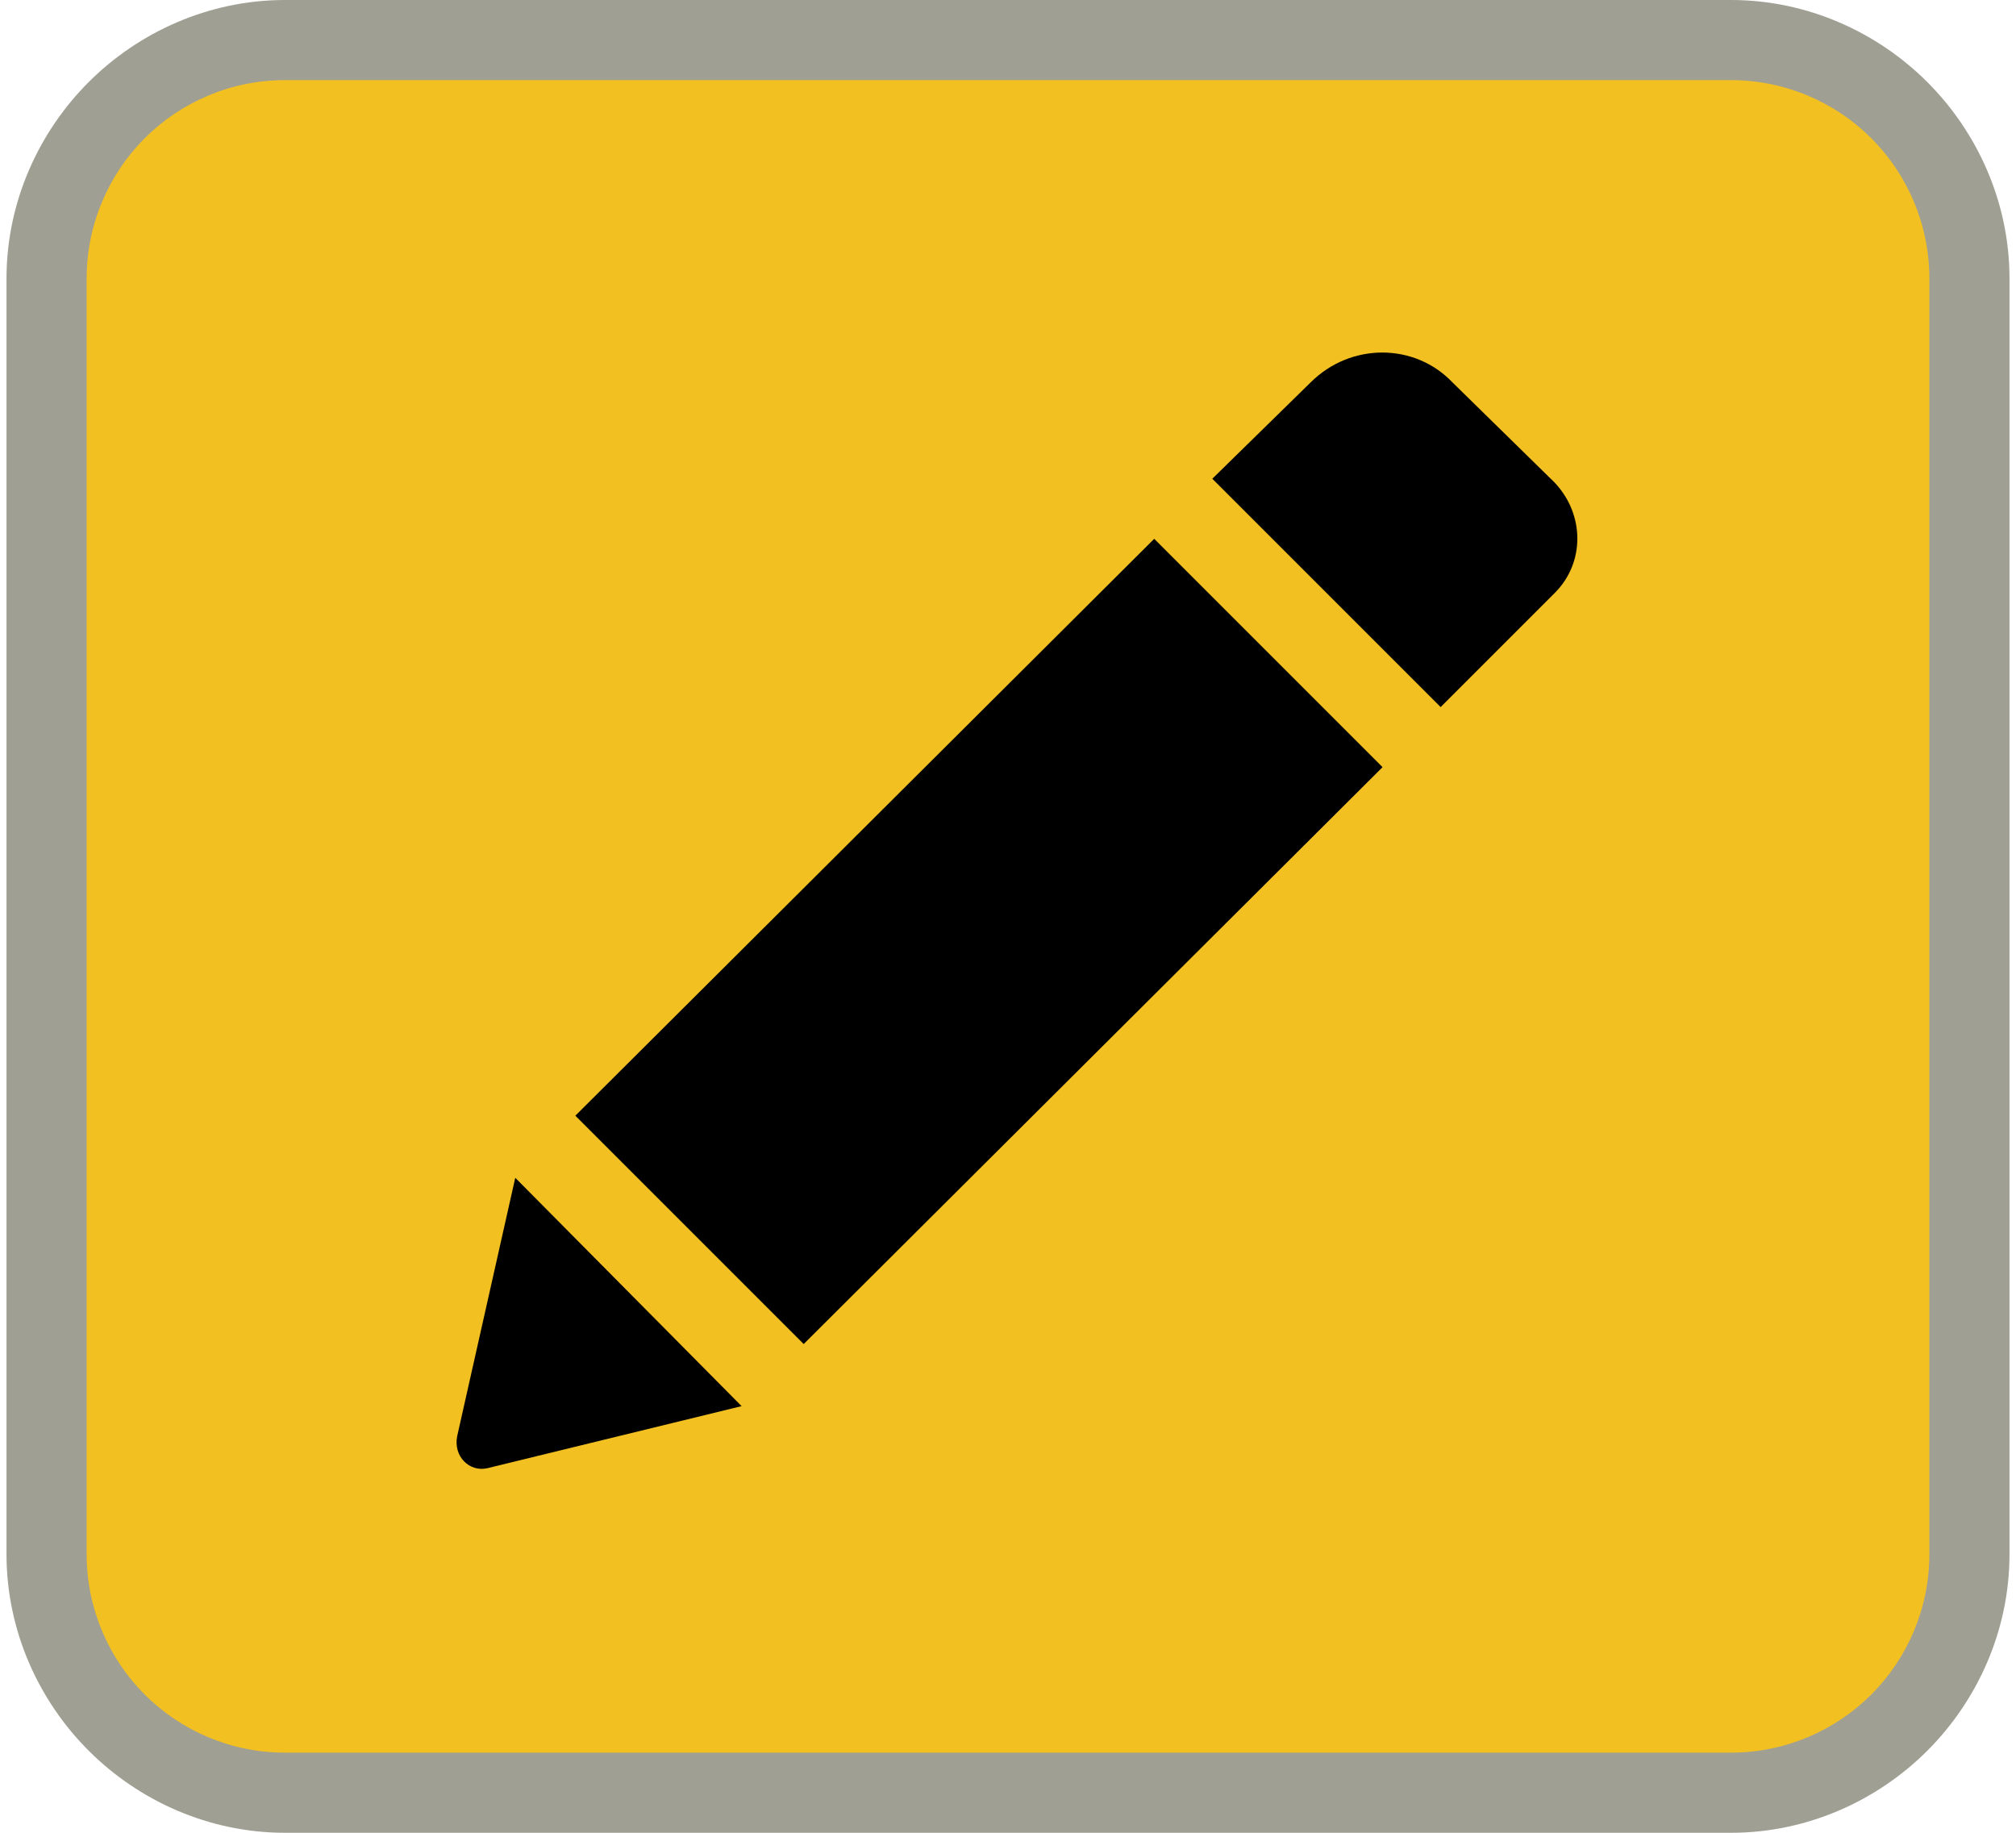 <svg xmlns="http://www.w3.org/2000/svg" width="22" height="20" viewBox="0 0 1000 915"><g><rect width="960" height="875" x="20" y="20" fill="#F3C022" rx="119" ry="119"/><path fill="#9F9F93" d="M139 0l722 0c38,0 73,16 98,41 25,25 41,60 41,98l0 637c0,38 -16,73 -41,98 -25,25 -60,41 -98,41l-722 0c-38,0 -73,-16 -98,-41 -25,-25 -41,-60 -41,-98l0 -637c0,-38 16,-73 41,-98 25,-25 60,-41 98,-41zm722 40l-722 0c-27,0 -52,11 -70,29 -18,18 -29,43 -29,70l0 637c0,27 11,52 29,70 18,18 43,29 70,29l722 0c27,0 52,-11 70,-29 18,-18 29,-43 29,-70l0 -637c0,-27 -11,-52 -29,-70 -18,-18 -43,-29 -70,-29z"/><path fill="#000" d="M573 269l114 114 -289 288 -114 -114 289 -288zm200 -28l-51 -50c-19,-20 -51,-20 -71,0l-49 48 114 114 57 -57c15,-15 15,-39 0,-55zm-548 476c-2,10 6,18 15,16l127 -31 -113 -114 -29 129z"/></g></svg>
